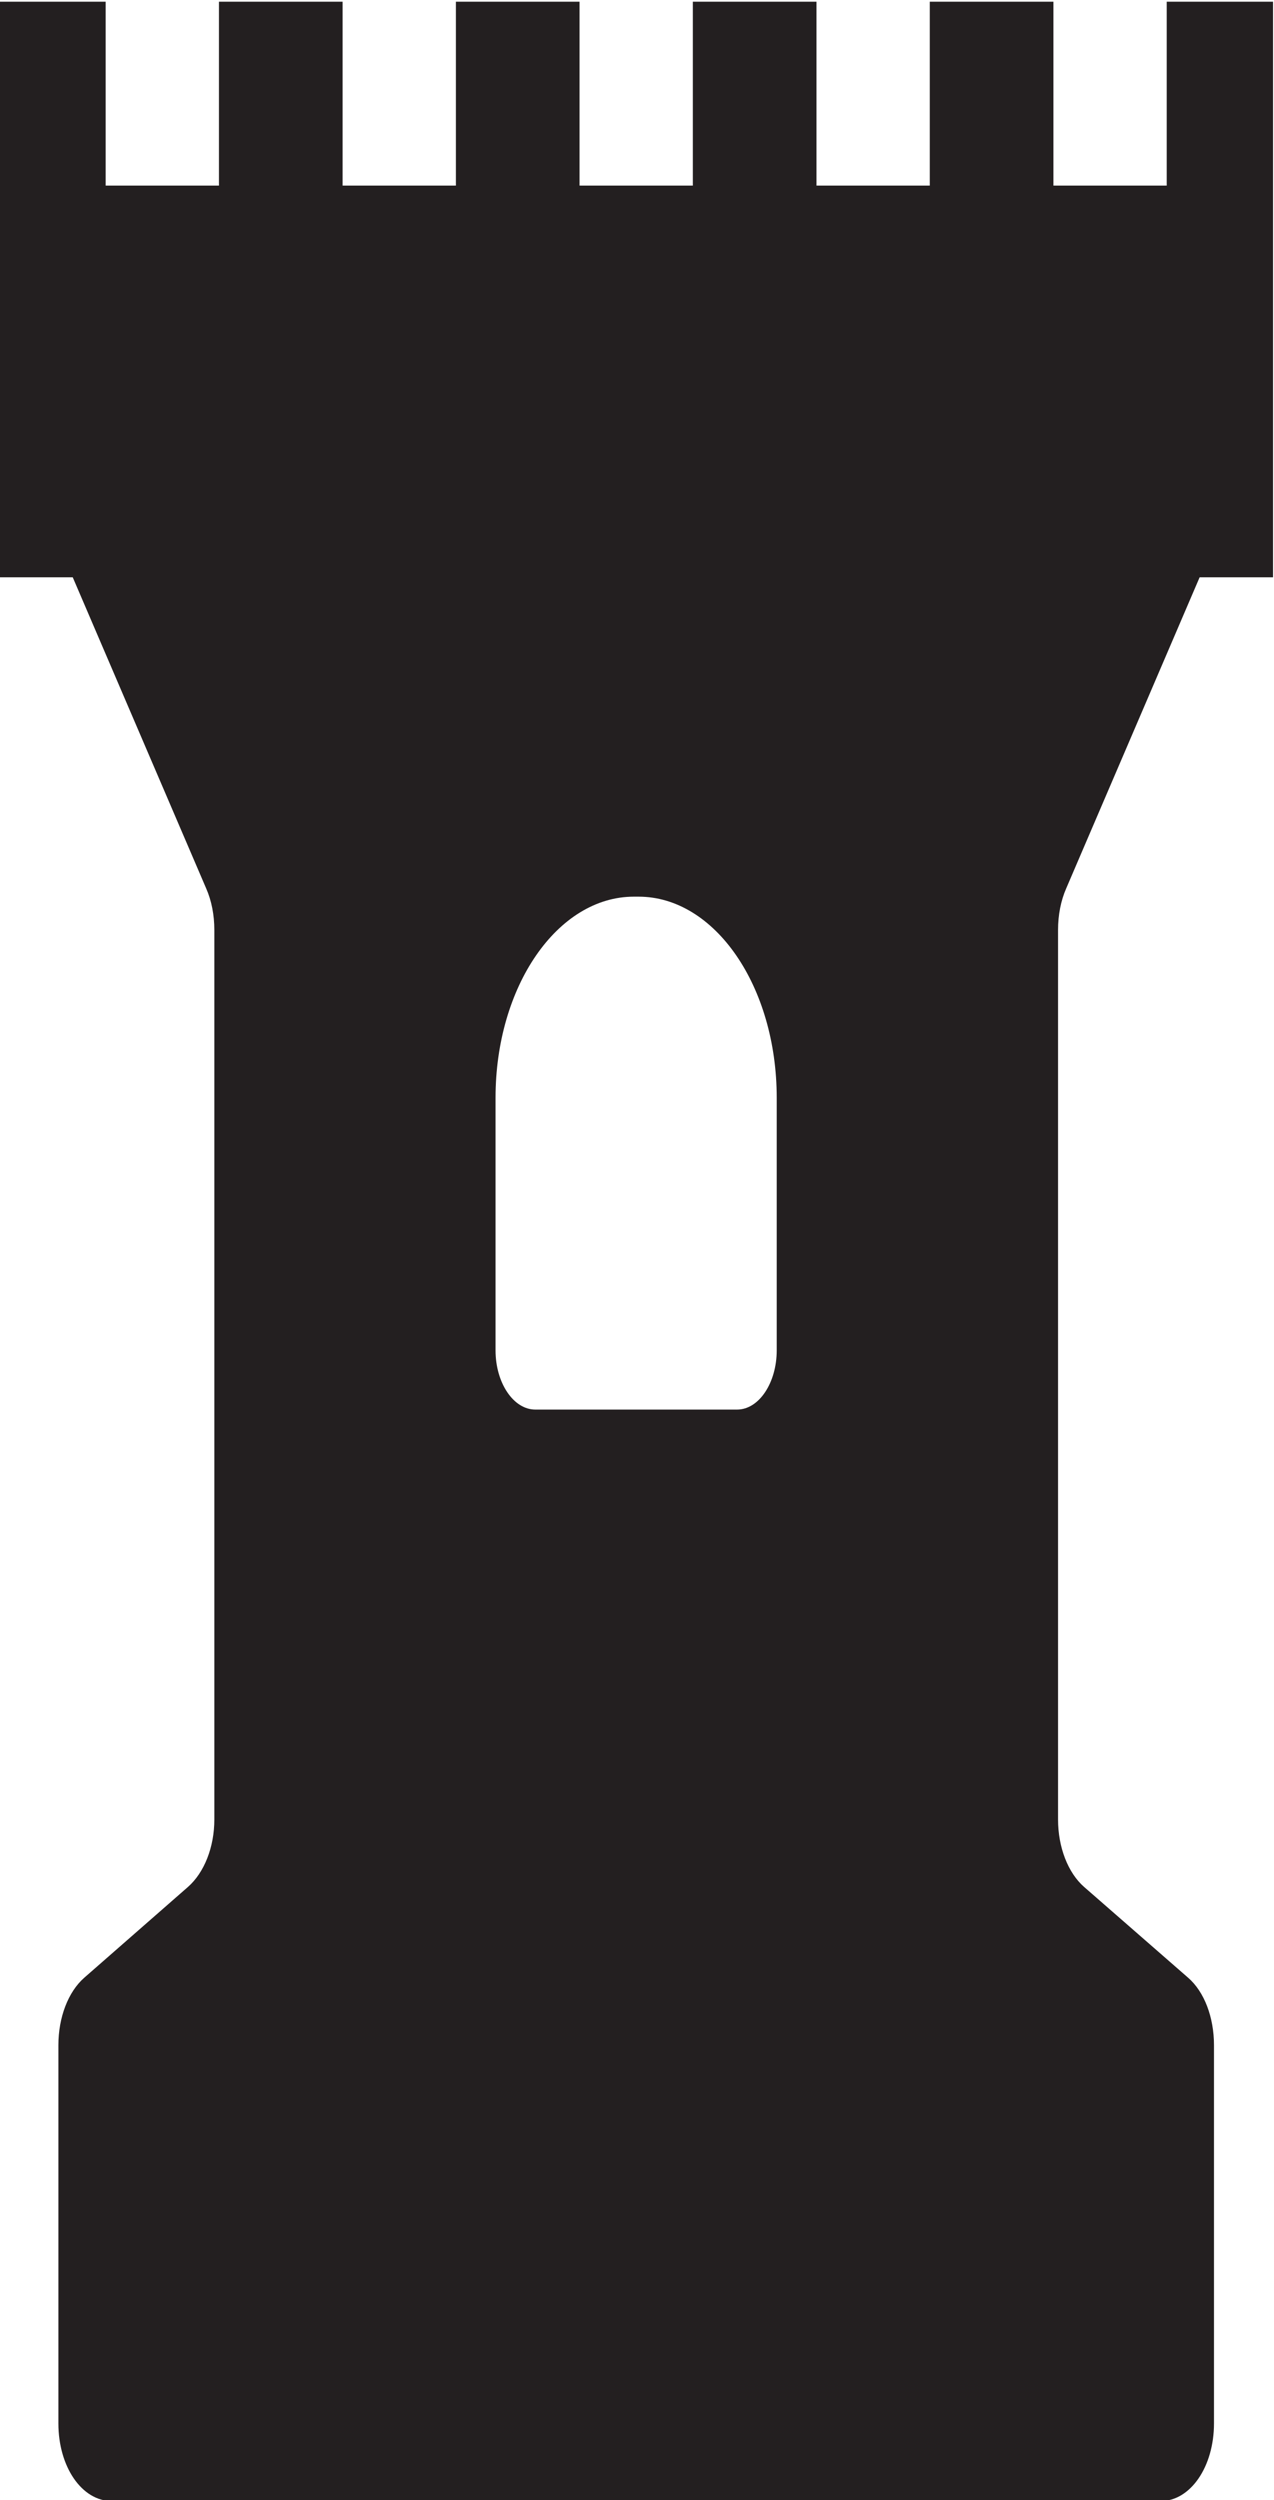 <?xml version="1.0" encoding="UTF-8" standalone="no"?>
<!-- Created with Inkscape (http://www.inkscape.org/) -->

<svg
   xmlns:dc="http://purl.org/dc/elements/1.1/"
   xmlns:cc="http://creativecommons.org/ns#"
   xmlns:rdf="http://www.w3.org/1999/02/22-rdf-syntax-ns#"
   xmlns:svg="http://www.w3.org/2000/svg"
   xmlns="http://www.w3.org/2000/svg"
   xmlns:sodipodi="http://sodipodi.sourceforge.net/DTD/sodipodi-0.dtd"
   xmlns:inkscape="http://www.inkscape.org/namespaces/inkscape"
   version="1.1"
   id="svg4596"
   xml:space="preserve"
   width="172.547"
   height="338.397"
   viewBox="0 0 172.547 338.397"
   sodipodi:docname="emblum.svg"
   inkscape:version="0.92.2 5c3e80d, 2017-08-06"><defs
     id="defs4600" /><sodipodi:namedview
     pagecolor="#ffffff"
     bordercolor="#666666"
     borderopacity="1"
     objecttolerance="10"
     gridtolerance="10"
     guidetolerance="10"
     inkscape:pageopacity="0"
     inkscape:pageshadow="2"
     inkscape:window-width="1920"
     inkscape:window-height="1080"
     id="namedview4598"
     showgrid="false"
     inkscape:zoom="0.85961538"
     inkscape:cx="379.66637"
     inkscape:cy="-71.652966"
     inkscape:window-x="1920"
     inkscape:window-y="0"
     inkscape:window-maximized="1"
     inkscape:current-layer="g4604"
     fit-margin-top="0"
     fit-margin-left="0"
     fit-margin-right="0"
     fit-margin-bottom="0" /><g
     id="g4604"
     inkscape:groupmode="layer"
     inkscape:label="CaSILE Emblum"
     transform="matrix(1.333,0,0,-1.333,-351,930.05)"><g
       id="g4618"
       transform="translate(342.233,560.582)"><path
         d="m 0,0 c 0,-3.269 -1.787,-6.006 -4.032,-6.006 h -20.492 c -2.241,0 -4.044,2.737 -4.044,6.006 v 25.656 c 0,11.305 6.289,20.422 14.057,20.422 h 0.47 C -6.278,46.078 0,36.961 0,25.656 Z M 29.415,46.921 42.97,78.509 h 7.457 v 58.447 H 39.625 v -18.672 h -11.51 v 18.672 H 15.551 V 118.284 H 4.041 v 18.672 H -8.523 v -18.672 h -11.51 v 18.672 h -12.564 v -18.672 h -11.51 v 18.672 h -12.564 v -18.672 h -11.51 v 18.672 H -78.983 V 78.509 h 7.456 l 13.555,-31.588 c 0.551,-1.252 0.832,-2.714 0.832,-4.223 v -90.332 c 0,-2.807 -1.02,-5.386 -2.683,-6.848 l -10.527,-9.211 c -1.647,-1.439 -2.635,-4.041 -2.635,-6.854 v -38.412 c 0,-4.409 2.386,-7.883 5.43,-7.883 H 39.003 c 3.028,0 5.425,3.474 5.425,7.883 v 38.412 c 0,2.813 -0.971,5.415 -2.634,6.854 l -10.559,9.211 c -1.647,1.438 -2.651,4.041 -2.651,6.848 v 90.332 c 0,1.509 0.281,2.971 0.831,4.223"
         style="fill:#231f20;fill-opacity:1;fill-rule:nonzero;stroke:none"
         id="path4620"
         inkscape:connector-curvature="0" /></g></g></svg>